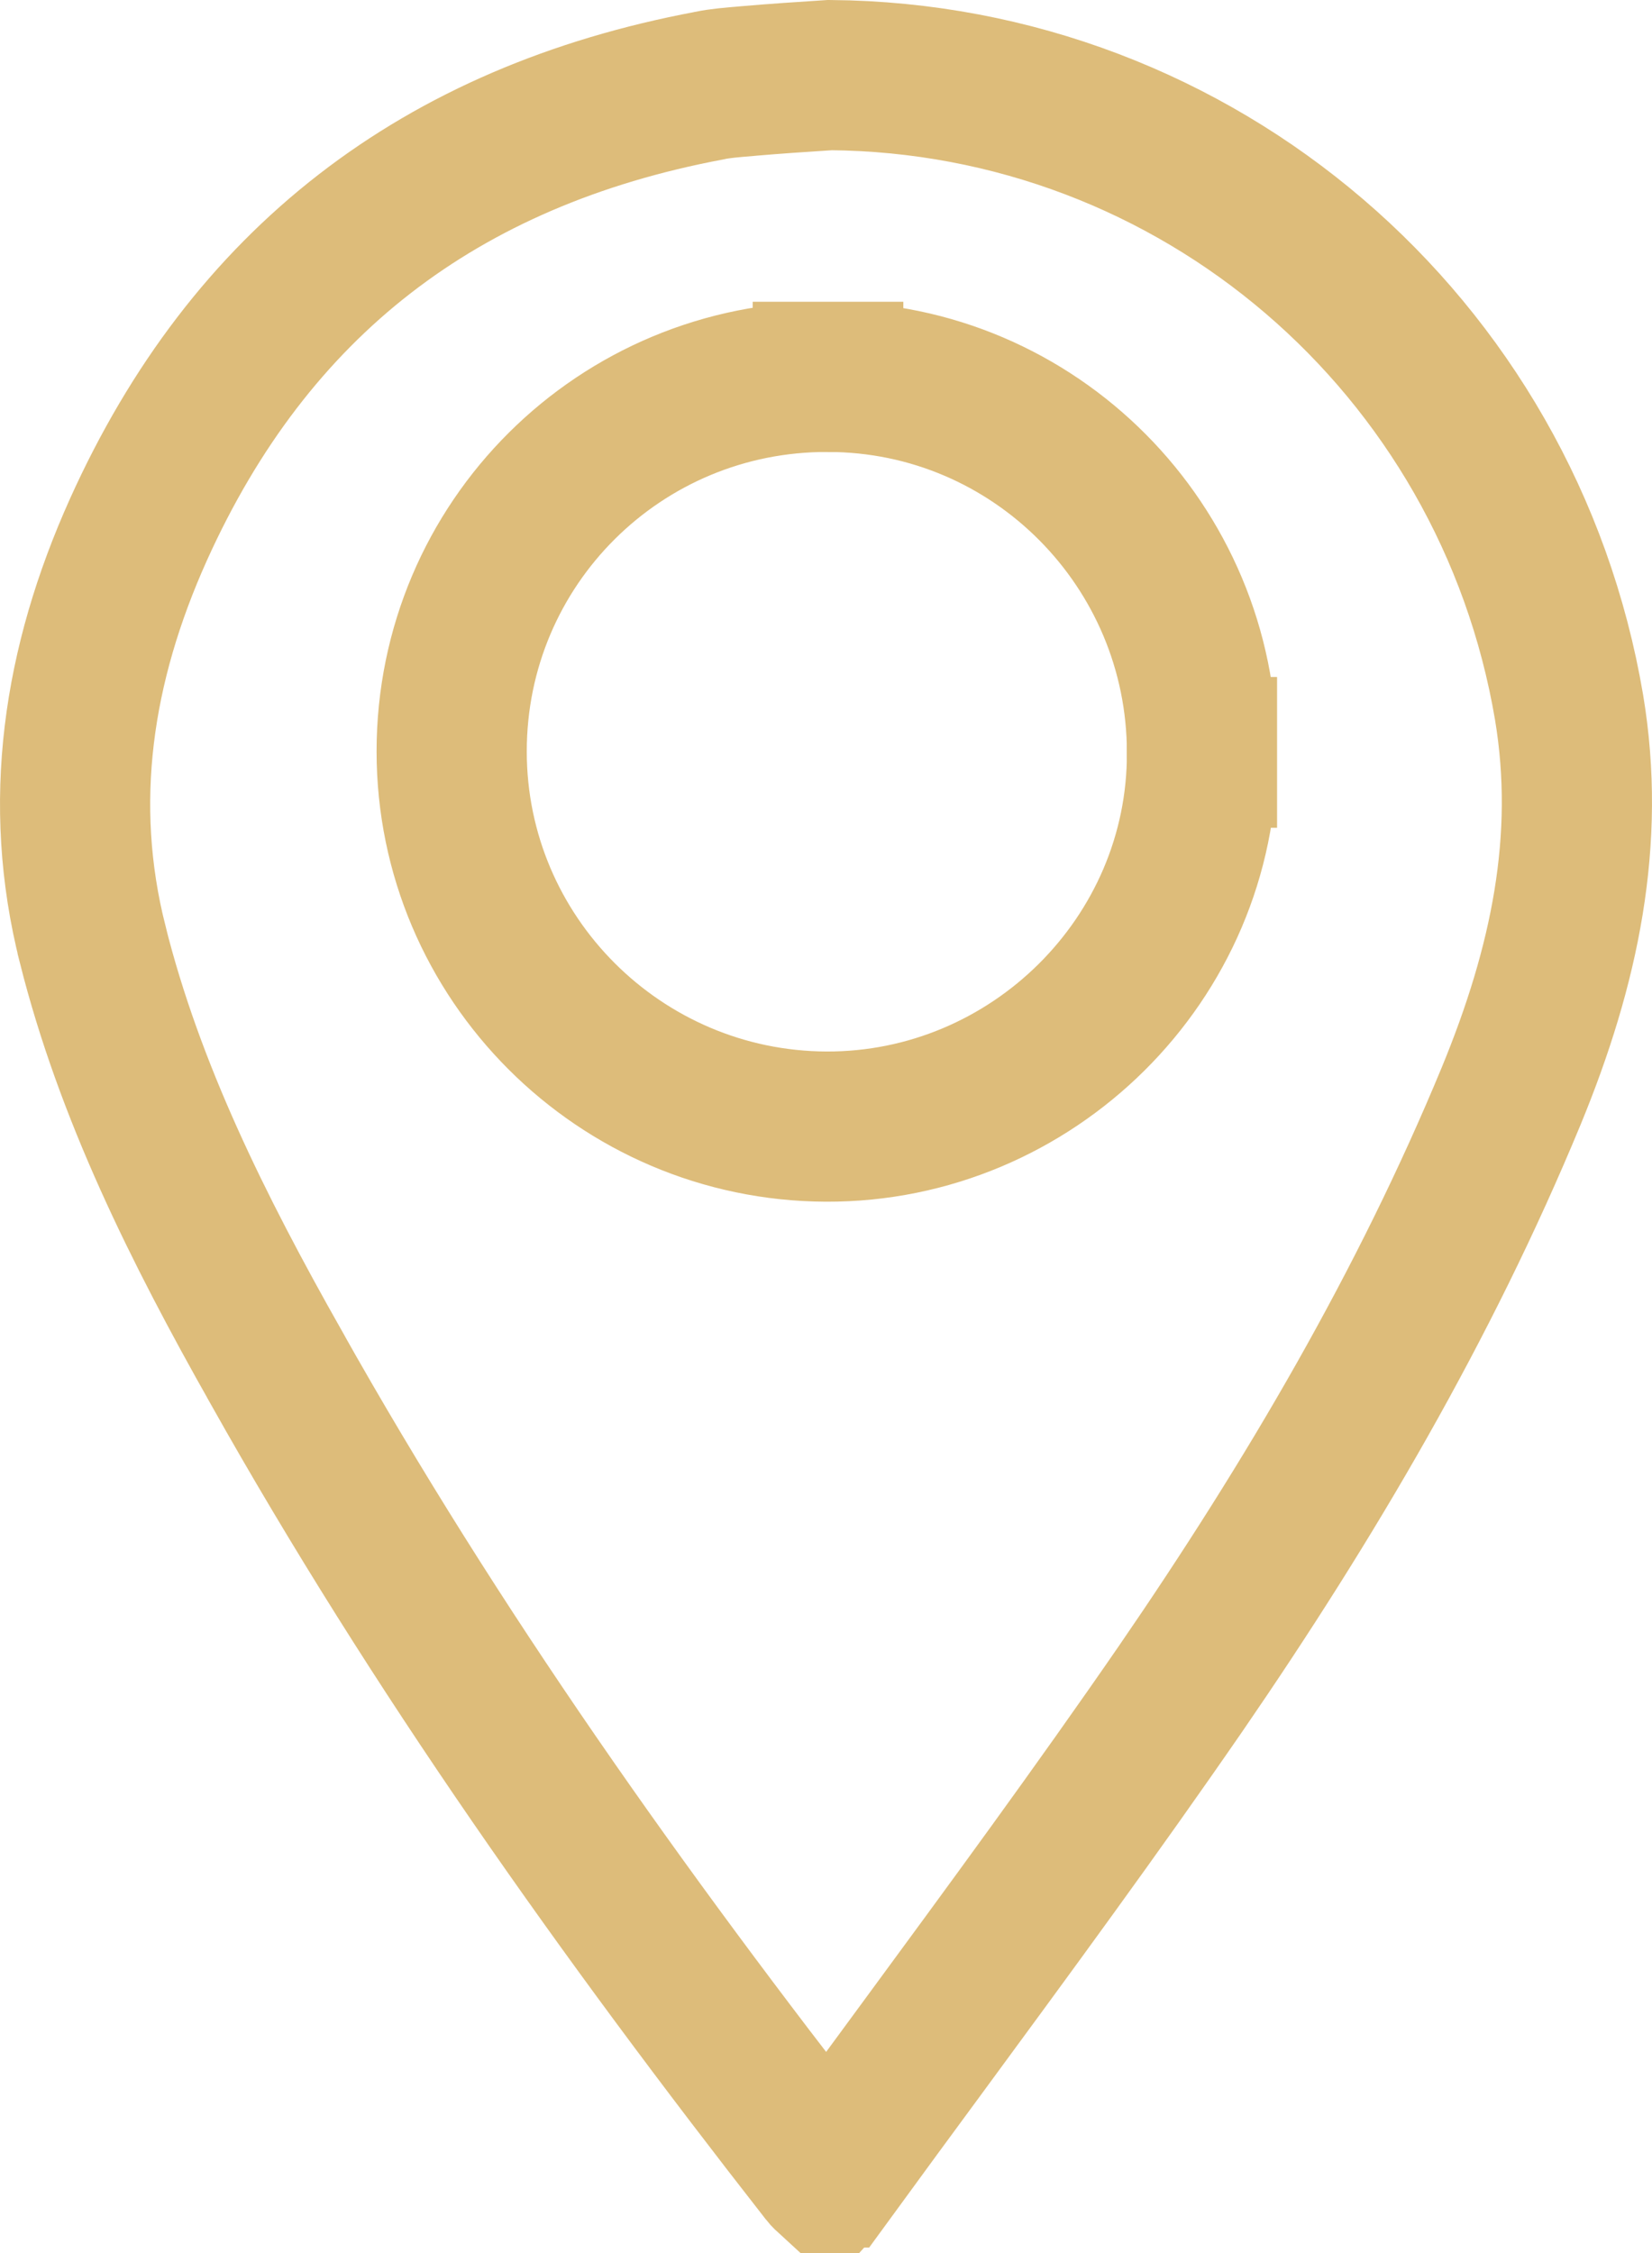 <svg width="22" height="30" viewBox="0 0 22 30" fill="none" xmlns="http://www.w3.org/2000/svg">
<path d="M11.025 5.018C8.257 5.009 6.015 7.236 6.015 10.005C6.015 12.757 8.255 14.99 11.003 15.001C13.743 15.011 16.017 12.77 16.007 10.02M11.025 5.018C11.026 5.018 11.027 5.018 11.027 5.018L11.024 6.018V5.018C11.024 5.018 11.025 5.018 11.025 5.018ZM11.025 5.018C13.782 5.019 16.006 7.269 16.007 10.02M16.007 10.02C16.007 10.021 16.007 10.021 16.007 10.022H15.007L16.007 10.018C16.007 10.019 16.007 10.019 16.007 10.02ZM11.066 28.927L11.065 28.927C11.049 28.949 11.035 28.965 11.024 28.977C11.012 28.966 10.998 28.951 10.982 28.93L10.982 28.93L10.978 28.925C8.295 25.493 5.794 21.974 3.678 18.206L3.677 18.203C2.63 16.352 1.726 14.531 1.234 12.575L1.234 12.573C0.758 10.695 1.032 8.855 1.843 7.053C3.329 3.757 5.86 1.815 9.442 1.141L9.451 1.139L9.46 1.137C9.588 1.111 9.733 1.098 9.953 1.08L9.953 1.08L9.96 1.079C10.319 1.048 10.68 1.024 11.053 1C15.94 1.039 20.078 4.582 20.896 9.421C21.189 11.182 20.84 12.858 20.125 14.593C18.976 17.372 17.45 19.972 15.725 22.482C14.608 24.103 13.443 25.688 12.269 27.286C11.868 27.831 11.467 28.377 11.066 28.927Z" stroke="#DDBC7A" stroke-width="2"/>
</svg>
